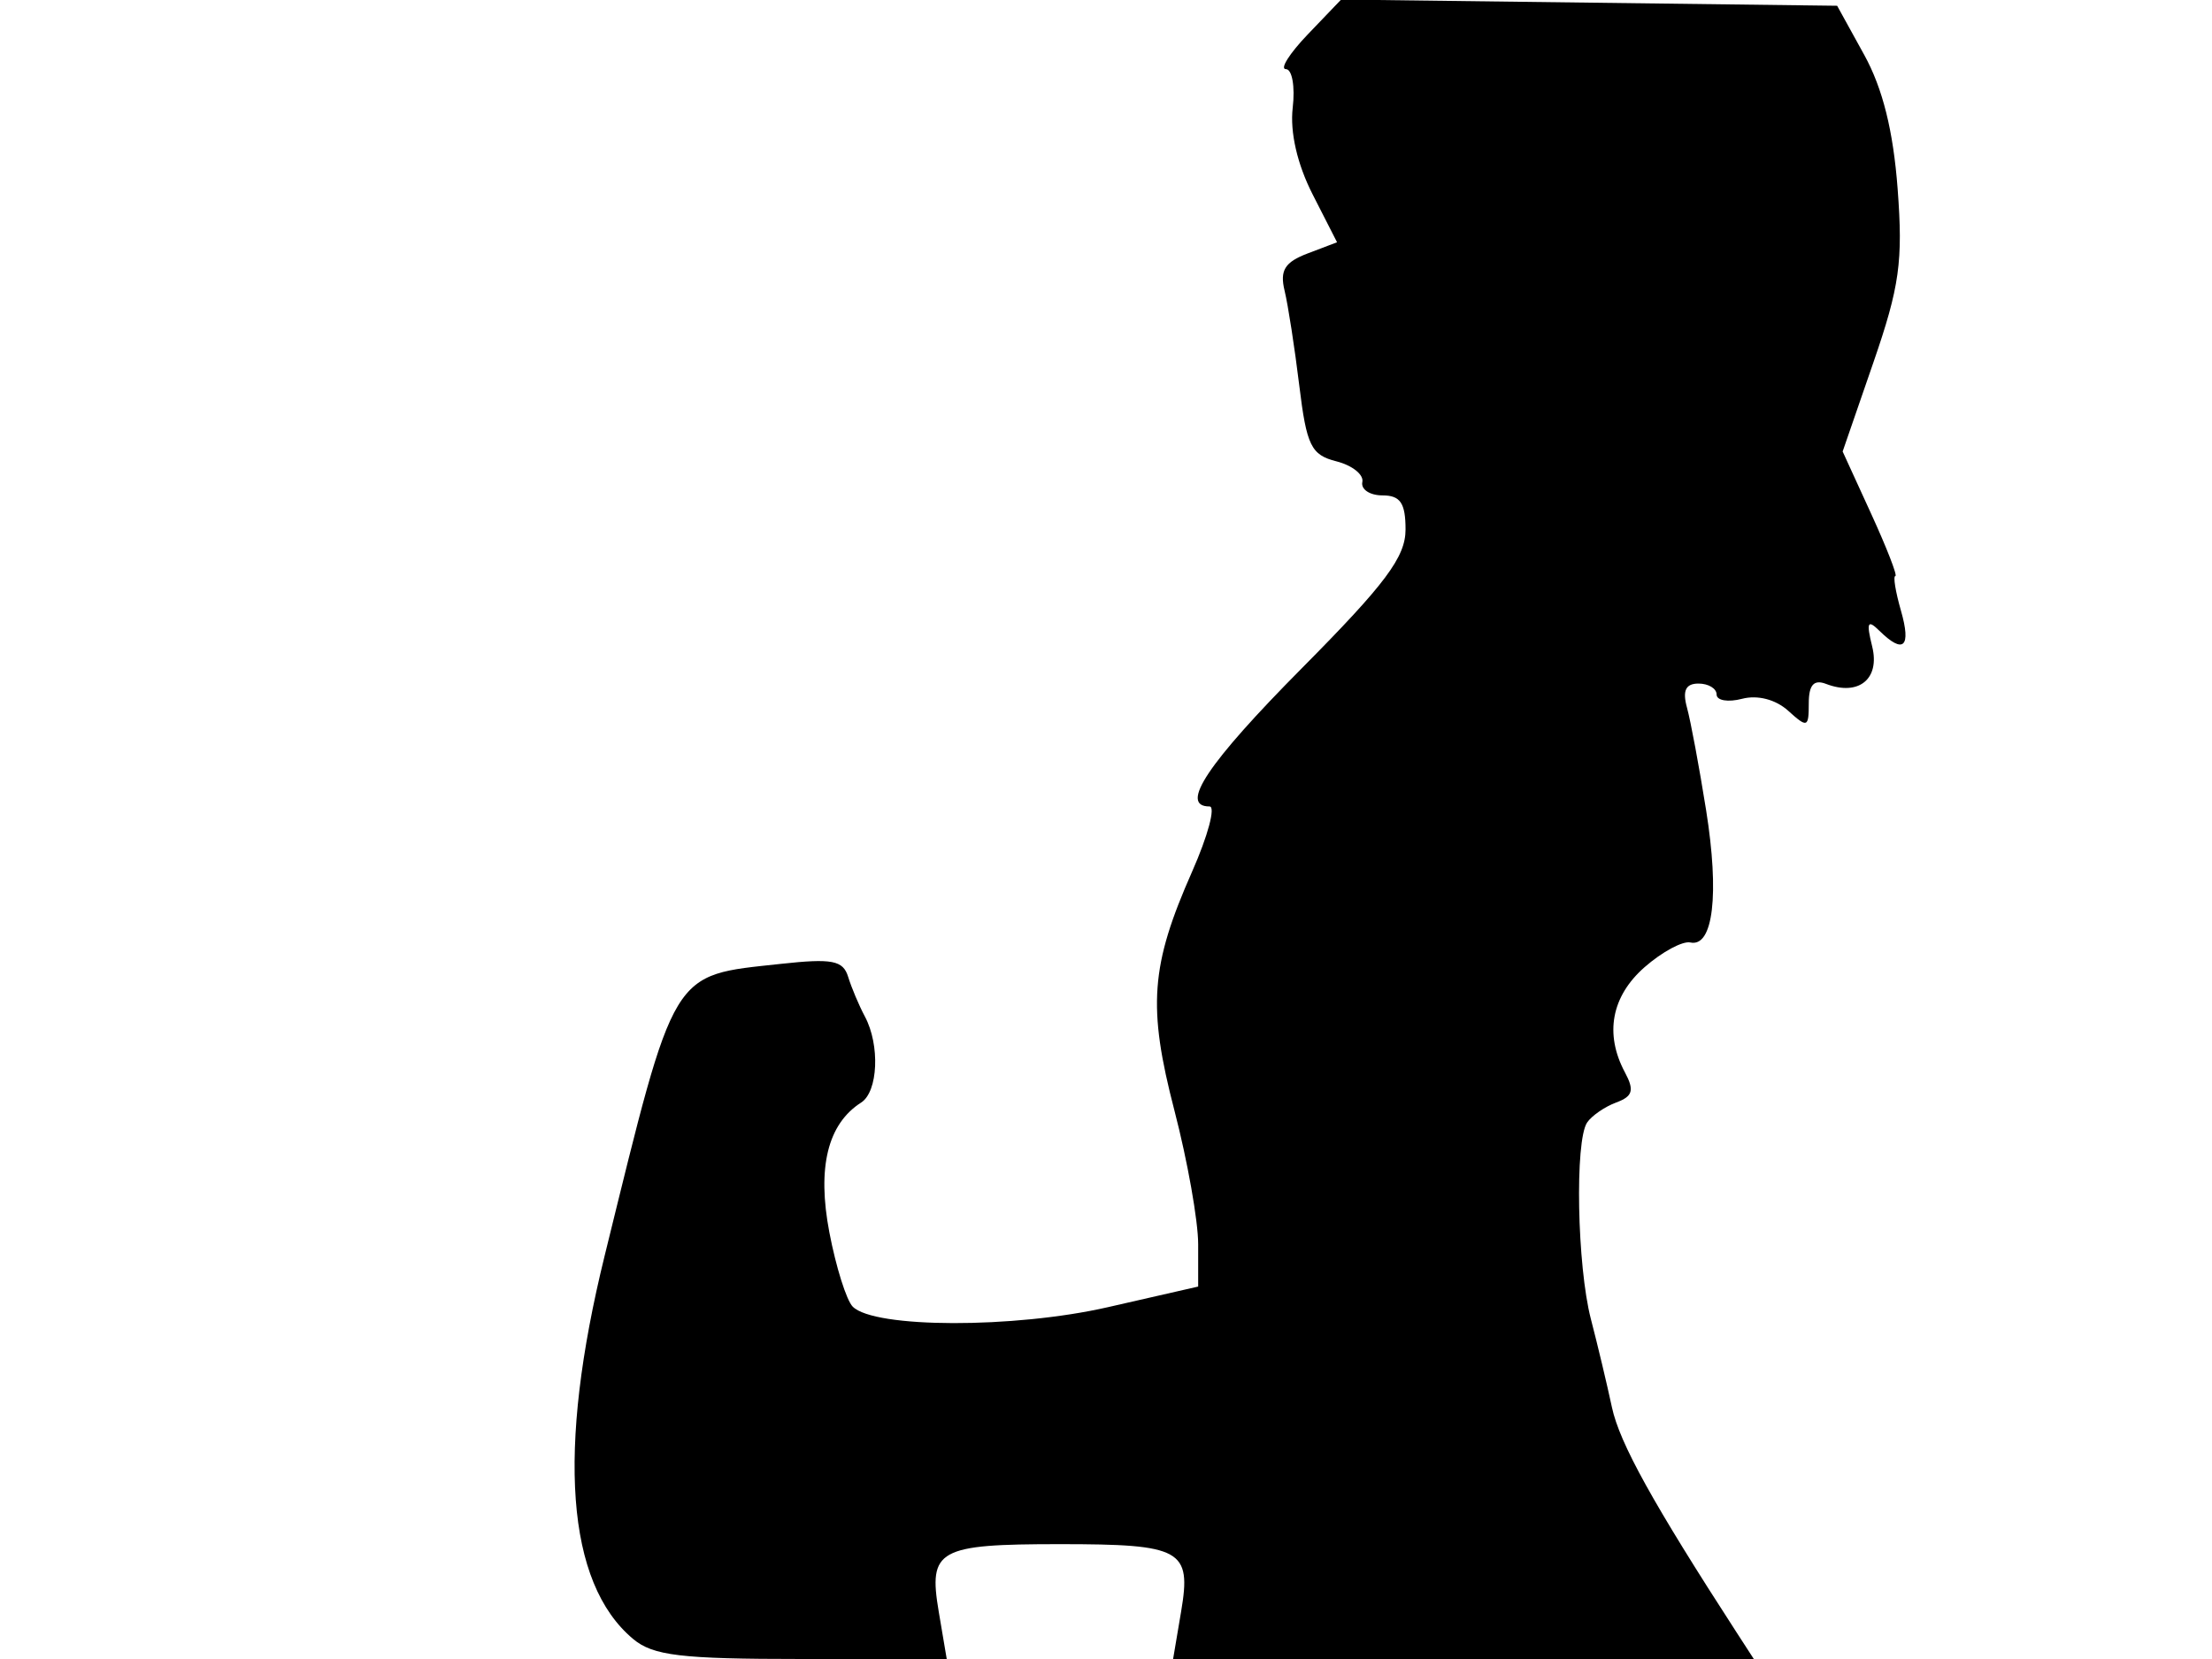 <svg xmlns="http://www.w3.org/2000/svg" width="192" height="144" viewBox="0 0 192 144" version="1.1">
	<path d="M 113.518 2.981 C 111.927 4.641, 111.070 6, 111.612 6 C 112.155 6, 112.422 7.511, 112.206 9.358 C 111.960 11.470, 112.601 14.257, 113.935 16.872 L 116.055 21.029 113.505 21.998 C 111.515 22.755, 111.074 23.467, 111.502 25.234 C 111.803 26.480, 112.376 30.180, 112.775 33.455 C 113.413 38.695, 113.800 39.486, 116 40.044 C 117.375 40.392, 118.387 41.200, 118.250 41.839 C 118.112 42.477, 118.900 43, 120 43 C 121.550 43, 122 43.667, 122 45.961 C 122 48.351, 120.264 50.674, 113 58 C 104.816 66.255, 102.315 70, 104.987 70 C 105.530 70, 104.850 72.544, 103.475 75.653 C 99.862 83.821, 99.599 87.389, 101.944 96.410 C 103.075 100.760, 104 105.974, 104 107.996 L 104 111.673 96.161 113.463 C 88.012 115.324, 75.900 115.300, 74.018 113.418 C 73.474 112.874, 72.561 109.971, 71.987 106.965 C 70.913 101.335, 71.839 97.559, 74.748 95.700 C 76.219 94.761, 76.395 90.712, 75.073 88.236 C 74.563 87.281, 73.909 85.731, 73.620 84.792 C 73.180 83.360, 72.235 83.177, 67.797 83.661 C 58.160 84.711, 58.672 83.865, 52.486 108.985 C 48.308 125.950, 49.152 137.387, 54.940 142.250 C 56.682 143.713, 59.082 144, 69.599 144 L 82.176 144 81.479 139.876 C 80.571 134.502, 81.419 134.031, 92 134.031 C 102.581 134.031, 103.429 134.502, 102.521 139.876 L 101.824 144 127.027 144 L 152.230 144 150.772 141.750 C 143.476 130.489, 140.579 125.260, 139.914 122.151 C 139.484 120.143, 138.664 116.700, 138.090 114.500 C 136.889 109.890, 136.681 99.010, 137.765 97.427 C 138.169 96.837, 139.307 96.056, 140.293 95.692 C 141.724 95.163, 141.876 94.636, 141.043 93.081 C 139.257 89.743, 139.868 86.477, 142.750 83.949 C 144.262 82.623, 146.050 81.659, 146.722 81.806 C 148.705 82.242, 149.254 77.633, 148.090 70.327 C 147.492 66.572, 146.744 62.563, 146.428 61.417 C 146.023 59.945, 146.316 59.333, 147.427 59.333 C 148.292 59.333, 149 59.761, 149 60.283 C 149 60.806, 149.996 60.973, 151.213 60.655 C 152.552 60.304, 154.132 60.714, 155.213 61.693 C 156.879 63.200, 157 63.157, 157 61.048 C 157 59.448, 157.439 58.955, 158.500 59.362 C 161.333 60.449, 163.200 58.935, 162.504 56.114 C 161.984 54.007, 162.105 53.742, 163.129 54.750 C 165.228 56.815, 165.911 56.176, 165 53 C 164.527 51.350, 164.308 50, 164.514 50 C 164.721 50, 163.776 47.568, 162.415 44.595 L 159.940 39.190 162.605 31.473 C 164.883 24.878, 165.189 22.685, 164.713 16.383 C 164.331 11.337, 163.414 7.666, 161.809 4.755 L 159.463 0.500 137.936 0.231 L 116.410 -0.038 113.518 2.981" stroke="none" fill="black" fill-rule="evenodd"/>
</svg>